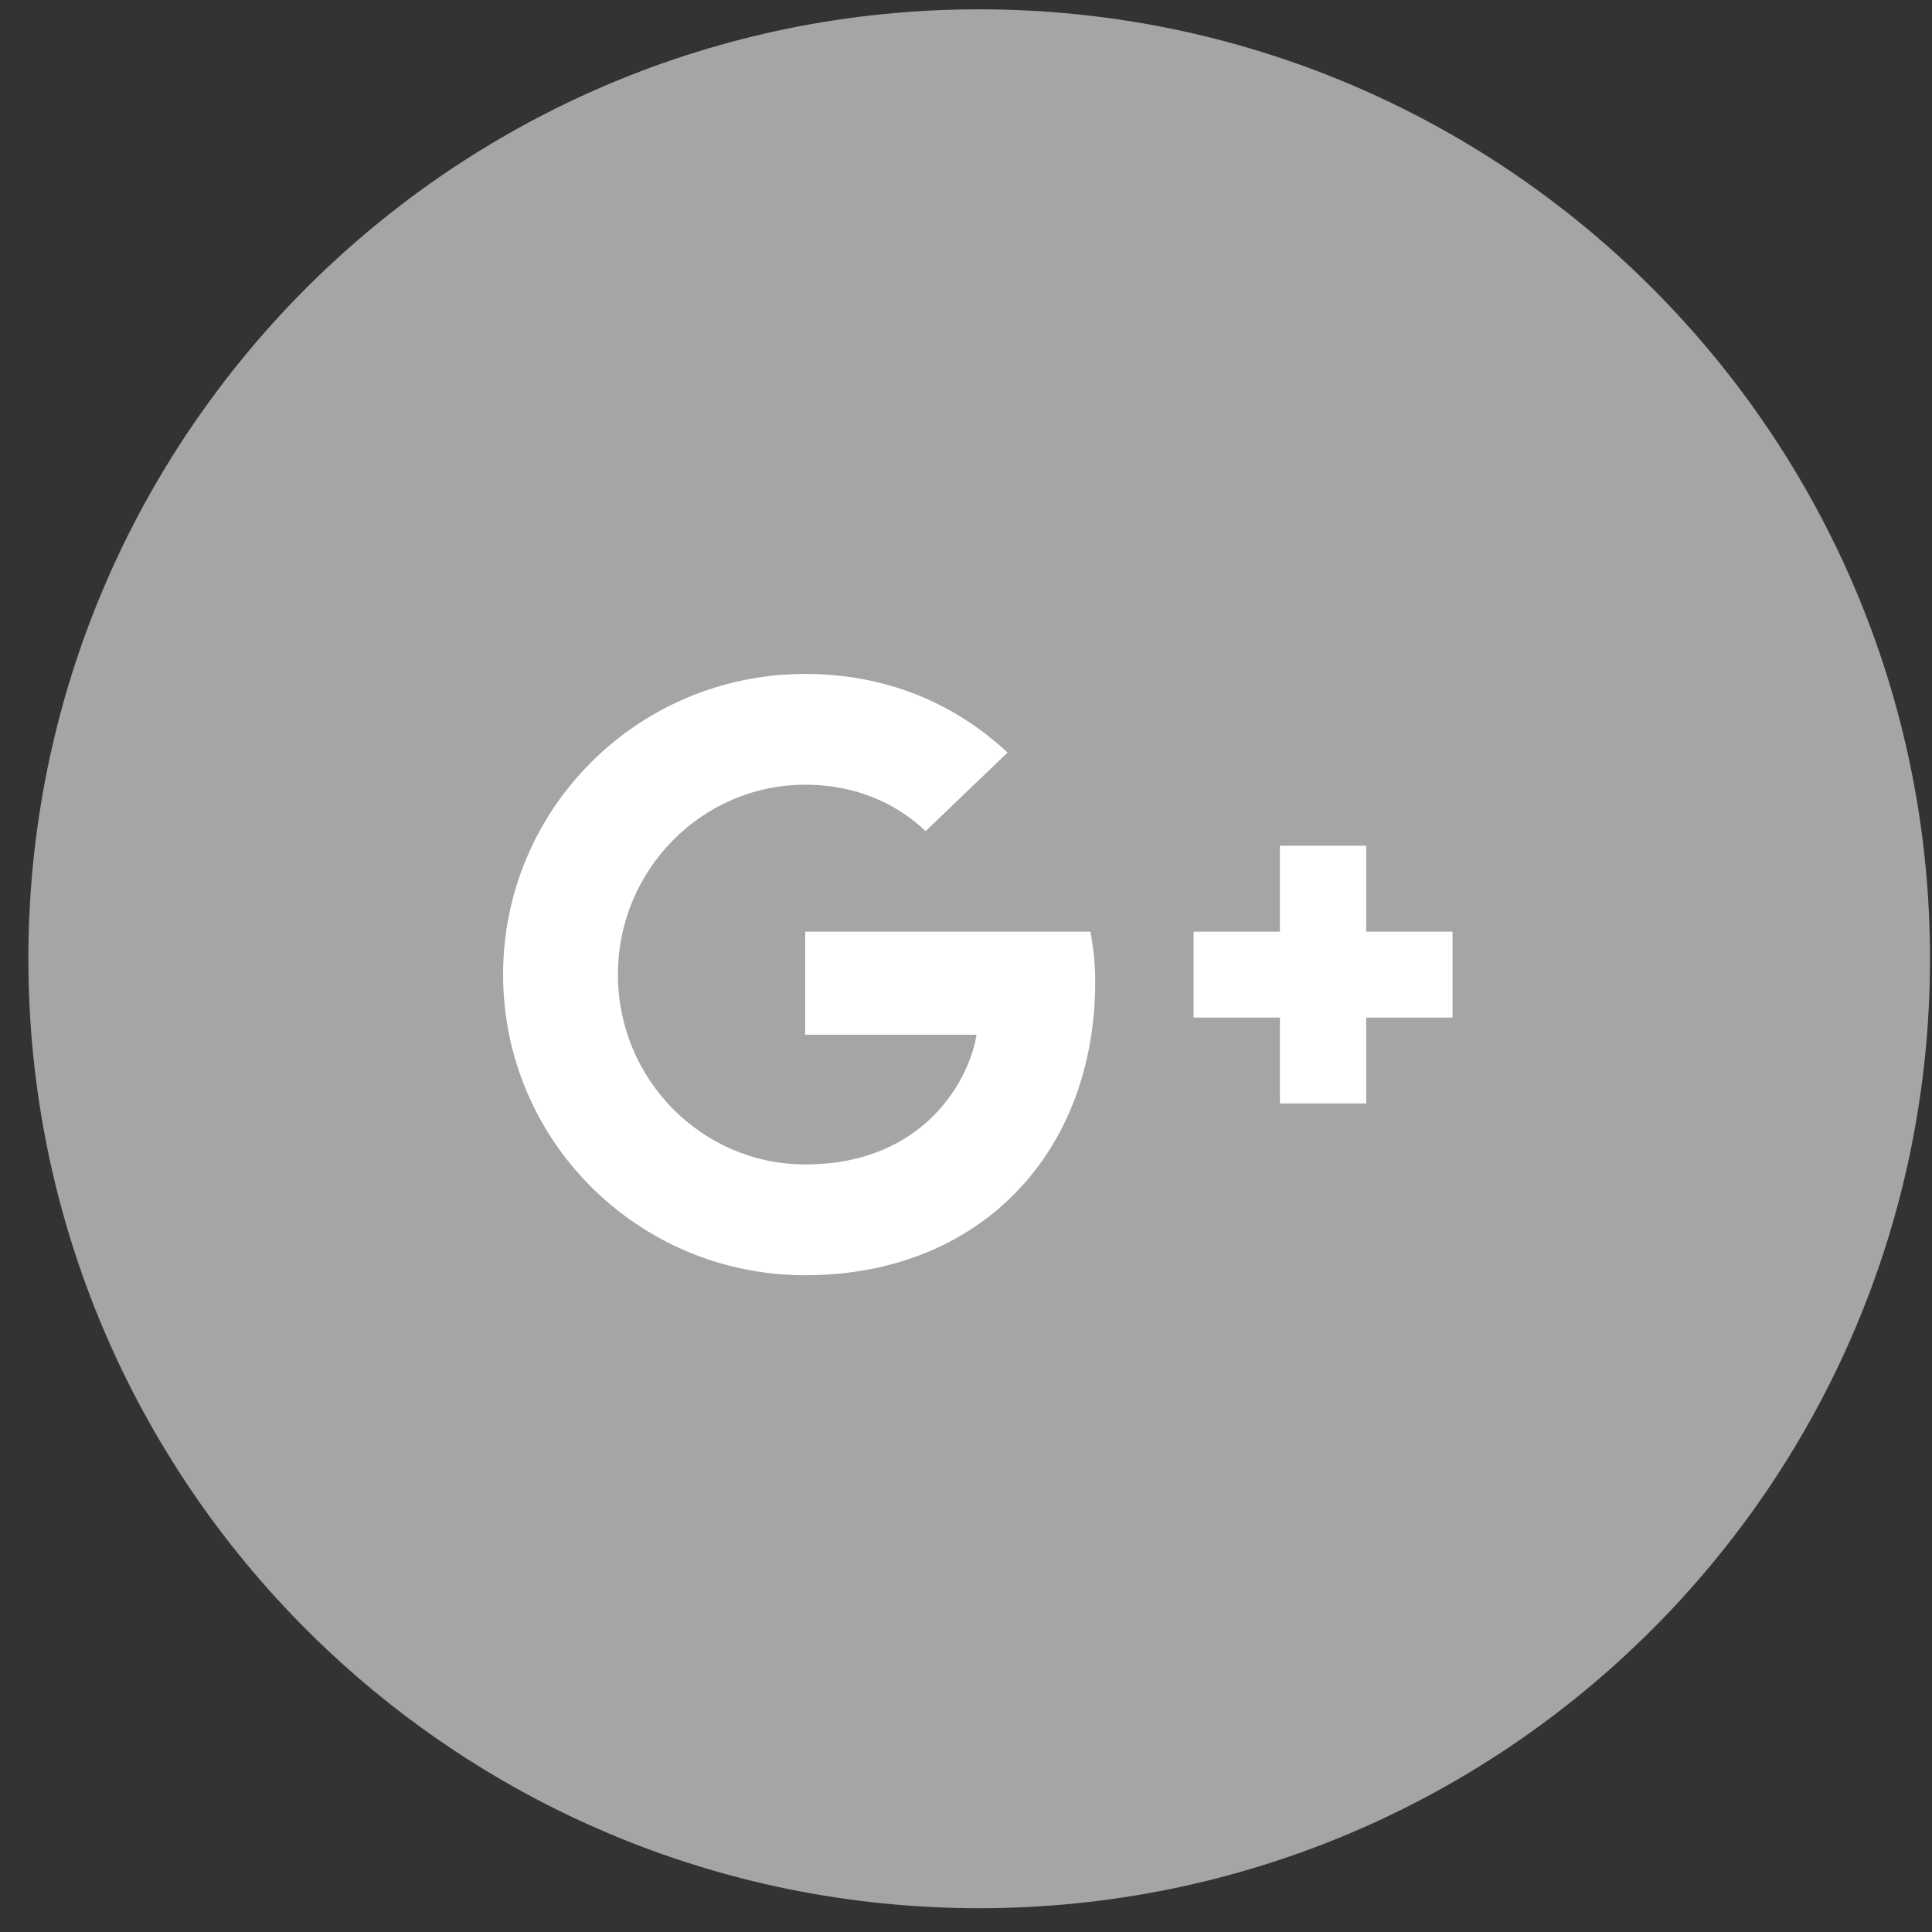 <?xml version="1.0" encoding="UTF-8"?>
<svg width="35px" height="35px" viewBox="0 0 35 35" version="1.1" xmlns="http://www.w3.org/2000/svg" xmlns:xlink="http://www.w3.org/1999/xlink">
    <rect x="0" y="0" width="35" height="35" fill="#333333" stroke="none"/>
    <!-- Generator: Sketch 54.1 (76490) - https://sketchapp.com -->
    <title>google_icn</title>
    <desc>Created with Sketch.</desc>
    <g id="UI" stroke="none" stroke-width="1" fill="none" fill-rule="evenodd">
        <g id="Vietel-Home-" transform="translate(-329, -3418)" fill-rule="nonzero">
            <g id="google_icn" transform="translate(329.514, 3418.169)">
                <path d="M2.84217094e-13,17.2 C2.84217094e-13,7.701 7.712,-1.63424829e-13 17.225,-1.63424829e-13 C26.738,-1.63424829e-13 34.45,7.701 34.45,17.2 C34.45,26.699 26.738,34.4 17.225,34.4 C7.712,34.4 2.84217094e-13,26.699 2.84217094e-13,17.2 Z" id="back" fill="#A5A5A5"></path>
                <path d="M14.073,16.709 L14.073,18.576 L17.177,18.576 C17.051,19.377 16.238,20.926 14.073,20.926 C12.204,20.926 10.68,19.385 10.68,17.487 C10.68,15.588 12.204,14.047 14.073,14.047 C15.136,14.047 15.847,14.499 16.254,14.888 L17.739,13.464 C16.786,12.577 15.55,12.04 14.073,12.04 C11.047,12.04 8.6,14.475 8.6,17.487 C8.6,20.498 11.047,22.933 14.073,22.933 C17.231,22.933 19.327,20.724 19.327,17.611 C19.327,17.253 19.287,16.981 19.241,16.709 L14.073,16.709 L14.073,16.709 Z" id="Shape" fill="#FFFFFF"></path>
                <polyline id="Shape-Copy" fill="#FFFFFF" points="25.8 16.709 24.236 16.709 24.236 15.152 22.673 15.152 22.673 16.709 21.109 16.709 21.109 18.265 22.673 18.265 22.673 19.821 24.236 19.821 24.236 18.265 25.8 18.265"></polyline>
            </g>
        </g>
    </g>
</svg>
